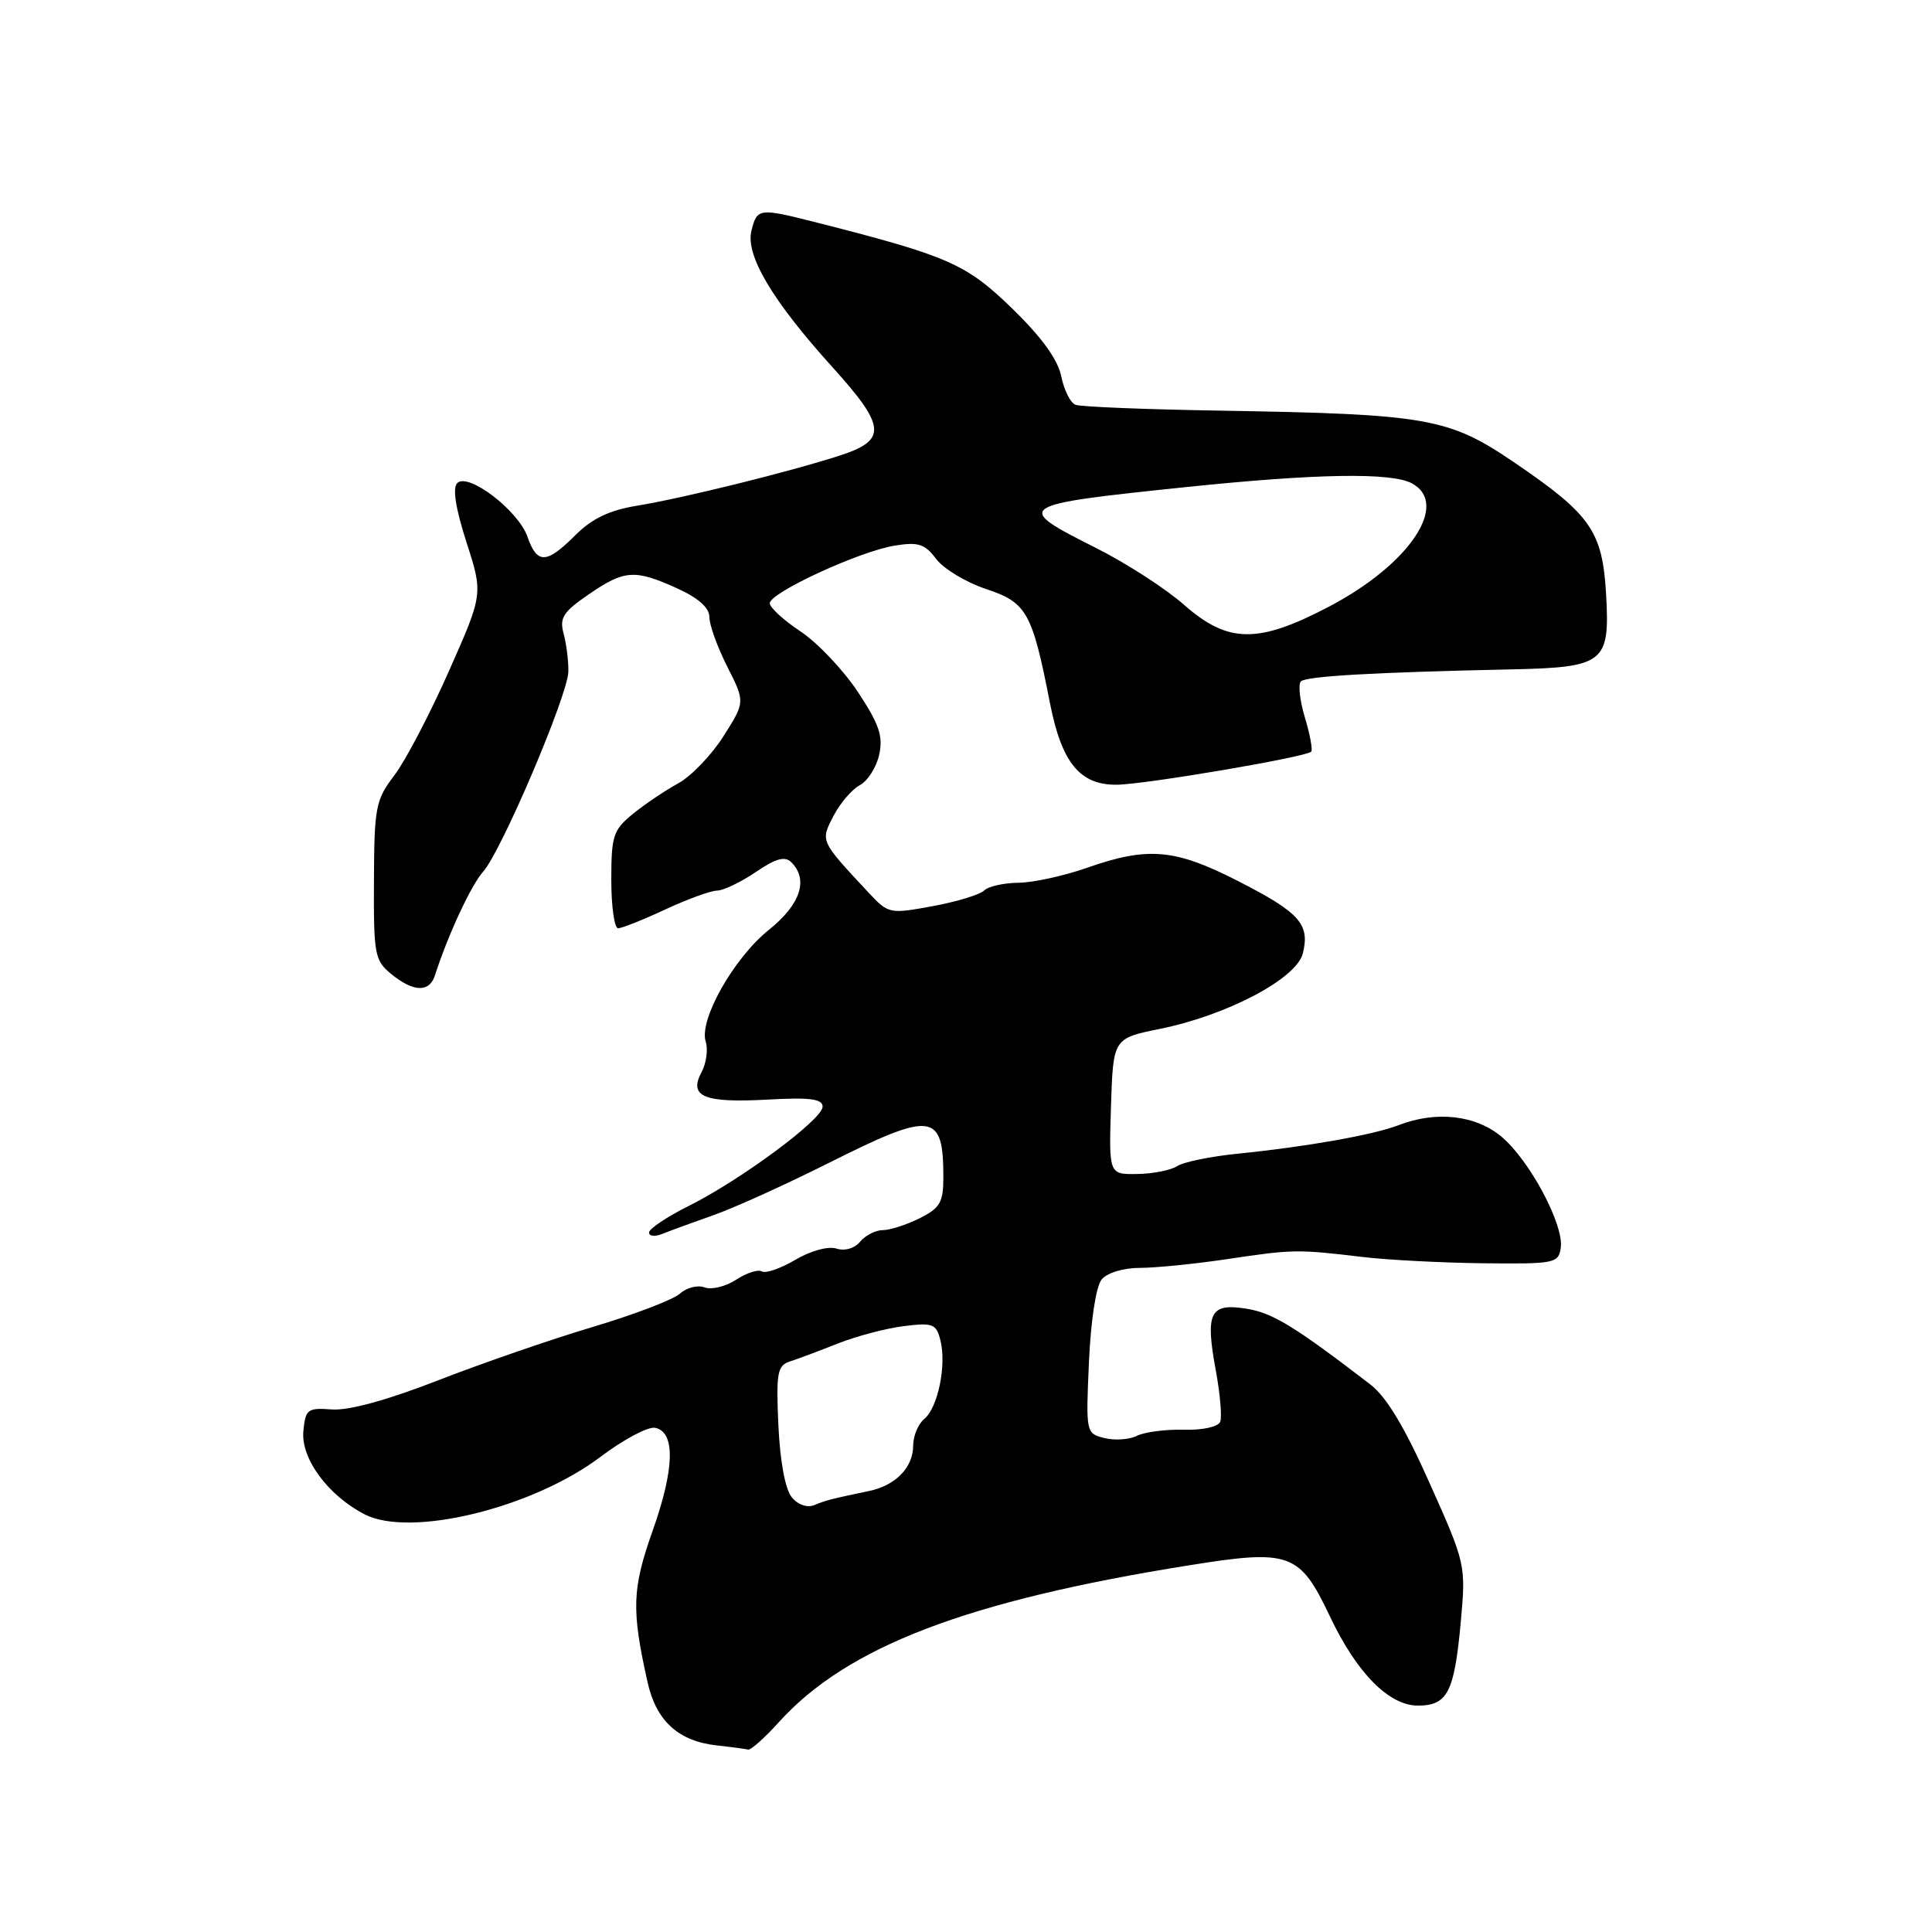 <?xml version="1.0" encoding="UTF-8" standalone="no"?>
<!DOCTYPE svg PUBLIC "-//W3C//DTD SVG 1.1//EN" "http://www.w3.org/Graphics/SVG/1.1/DTD/svg11.dtd" >
<svg xmlns="http://www.w3.org/2000/svg" xmlns:xlink="http://www.w3.org/1999/xlink" version="1.1" viewBox="0 0 256 256">
 <g >
 <path fill="currentColor"
d=" M 103.20 228.20 C 112.25 218.18 128.14 212.11 157.63 207.40 C 170.94 205.27 172.22 205.74 176.22 214.18 C 179.76 221.66 184.04 226.00 187.87 226.00 C 191.82 226.00 192.71 224.24 193.57 214.82 C 194.24 207.37 194.20 207.18 189.45 196.56 C 186.15 189.14 183.71 185.08 181.58 183.45 C 171.55 175.75 168.63 173.96 165.16 173.41 C 160.32 172.63 159.68 173.91 161.10 181.59 C 161.67 184.68 161.93 187.73 161.69 188.38 C 161.42 189.06 159.39 189.51 156.87 189.45 C 154.46 189.38 151.67 189.75 150.66 190.25 C 149.64 190.76 147.70 190.89 146.34 190.55 C 143.89 189.94 143.88 189.84 144.29 180.49 C 144.54 174.94 145.23 170.43 145.98 169.53 C 146.71 168.65 148.86 168.00 151.05 168.00 C 153.14 168.00 158.38 167.47 162.68 166.83 C 171.34 165.53 171.94 165.53 180.50 166.55 C 183.80 166.95 191.00 167.32 196.50 167.39 C 206.04 167.49 206.51 167.40 206.81 165.33 C 207.24 162.29 202.70 153.77 198.97 150.63 C 195.55 147.75 190.30 147.16 185.32 149.09 C 181.99 150.38 173.07 151.96 164.00 152.87 C 160.43 153.23 156.82 153.97 156.00 154.51 C 155.18 155.05 152.80 155.53 150.71 155.56 C 146.93 155.63 146.93 155.63 147.21 146.61 C 147.50 137.59 147.50 137.59 153.70 136.33 C 162.60 134.53 171.79 129.68 172.63 126.34 C 173.60 122.46 172.22 120.92 164.06 116.75 C 155.68 112.46 152.10 112.15 144.00 115.00 C 140.97 116.06 136.90 116.95 134.95 116.97 C 133.00 116.99 130.95 117.45 130.40 118.00 C 129.86 118.54 126.79 119.48 123.59 120.07 C 117.88 121.12 117.72 121.09 115.13 118.32 C 108.63 111.35 108.70 111.49 110.44 108.12 C 111.31 106.44 112.88 104.60 113.93 104.04 C 114.98 103.48 116.14 101.65 116.50 99.99 C 117.04 97.54 116.49 95.94 113.65 91.65 C 111.71 88.74 108.30 85.14 106.06 83.66 C 103.83 82.18 102.00 80.50 102.00 79.93 C 102.00 78.54 113.86 73.06 118.53 72.30 C 121.68 71.79 122.54 72.06 124.05 74.07 C 125.04 75.37 128.01 77.17 130.67 78.05 C 136.05 79.84 136.77 81.12 139.12 93.14 C 140.67 101.04 143.07 104.01 147.92 103.98 C 151.58 103.97 173.01 100.33 173.74 99.60 C 173.96 99.38 173.59 97.35 172.91 95.09 C 172.23 92.83 171.99 90.68 172.37 90.29 C 173.06 89.60 181.97 89.09 200.09 88.70 C 212.58 88.44 213.33 87.86 212.82 78.83 C 212.35 70.43 210.83 68.22 200.83 61.40 C 191.96 55.35 189.35 54.88 161.61 54.41 C 151.78 54.25 143.18 53.90 142.51 53.64 C 141.83 53.38 140.99 51.68 140.62 49.87 C 140.18 47.65 138.03 44.68 134.12 40.88 C 128.05 34.98 125.70 33.94 108.43 29.54 C 100.53 27.53 100.33 27.55 99.57 30.57 C 98.76 33.81 102.32 39.82 110.25 48.59 C 117.43 56.53 117.58 58.33 111.25 60.37 C 104.59 62.53 90.46 66.02 84.40 67.01 C 80.74 67.61 78.44 68.71 76.23 70.92 C 72.41 74.75 71.17 74.78 69.89 71.12 C 68.68 67.64 62.03 62.57 60.59 64.01 C 59.94 64.66 60.37 67.36 61.81 71.85 C 64.02 78.70 64.02 78.70 59.46 88.98 C 56.95 94.64 53.71 100.83 52.25 102.74 C 49.78 105.98 49.59 106.94 49.55 116.69 C 49.50 126.52 49.65 127.28 51.86 129.08 C 54.80 131.47 56.89 131.53 57.63 129.25 C 59.35 123.89 62.44 117.25 64.02 115.50 C 66.42 112.83 75.23 92.16 75.31 89.00 C 75.34 87.62 75.06 85.38 74.69 84.00 C 74.11 81.87 74.60 81.09 78.02 78.75 C 82.75 75.50 84.11 75.41 89.75 77.97 C 92.56 79.25 94.00 80.54 94.00 81.78 C 94.00 82.82 95.07 85.77 96.37 88.34 C 98.74 93.02 98.74 93.02 95.86 97.56 C 94.27 100.06 91.58 102.87 89.86 103.80 C 88.15 104.74 85.45 106.55 83.87 107.84 C 81.25 109.97 81.00 110.74 81.00 116.59 C 81.00 120.12 81.41 123.00 81.90 123.00 C 82.40 123.00 85.21 121.88 88.15 120.51 C 91.09 119.14 94.18 118.02 95.02 118.01 C 95.85 118.00 98.15 116.90 100.13 115.56 C 102.82 113.73 104.01 113.41 104.86 114.26 C 107.16 116.56 106.07 119.85 101.89 123.20 C 97.23 126.94 92.59 135.14 93.51 138.02 C 93.84 139.07 93.59 140.90 92.95 142.09 C 91.22 145.32 93.30 146.17 101.75 145.70 C 107.34 145.39 109.00 145.61 109.00 146.64 C 109.00 148.32 98.19 156.33 91.25 159.80 C 88.36 161.24 86.00 162.82 86.00 163.32 C 86.00 163.81 86.79 163.89 87.75 163.50 C 88.71 163.11 91.75 162.00 94.50 161.03 C 97.25 160.07 104.10 156.96 109.73 154.14 C 123.57 147.19 125.00 147.36 125.00 156.01 C 125.00 159.32 124.56 160.07 121.85 161.43 C 120.11 162.29 117.92 163.00 116.97 163.00 C 116.02 163.00 114.68 163.69 113.98 164.52 C 113.24 165.42 111.94 165.80 110.82 165.44 C 109.74 165.10 107.42 165.73 105.39 166.93 C 103.44 168.08 101.44 168.77 100.95 168.47 C 100.46 168.17 98.92 168.66 97.54 169.57 C 96.15 170.48 94.27 170.93 93.36 170.59 C 92.45 170.24 90.99 170.61 90.10 171.41 C 89.22 172.21 84.00 174.20 78.50 175.84 C 73.00 177.48 63.78 180.67 58.00 182.92 C 51.33 185.52 46.22 186.92 44.00 186.76 C 40.75 186.52 40.48 186.72 40.20 189.61 C 39.84 193.24 43.44 198.14 48.30 200.65 C 54.36 203.79 70.56 199.84 79.58 193.03 C 82.61 190.74 85.85 189.02 86.79 189.19 C 89.51 189.71 89.40 194.59 86.49 202.80 C 83.75 210.53 83.65 213.26 85.81 222.92 C 86.95 228.04 89.91 230.73 95.00 231.28 C 96.92 231.49 98.79 231.74 99.13 231.83 C 99.48 231.92 101.31 230.29 103.20 228.20 Z  M 104.91 198.39 C 104.05 197.35 103.36 193.65 103.14 188.86 C 102.83 181.93 103.00 180.95 104.64 180.41 C 105.67 180.08 108.53 179.01 111.00 178.03 C 113.47 177.05 117.41 176.01 119.75 175.72 C 123.62 175.24 124.06 175.41 124.61 177.60 C 125.44 180.88 124.28 186.53 122.47 188.02 C 121.66 188.69 121.00 190.28 121.00 191.55 C 121.00 194.43 118.68 196.83 115.18 197.56 C 110.03 198.64 109.49 198.78 107.91 199.43 C 106.97 199.82 105.74 199.40 104.91 198.39 Z  M 156.89 80.14 C 154.48 78.01 149.24 74.63 145.25 72.62 C 134.18 67.05 134.39 66.91 157.26 64.53 C 174.45 62.75 184.35 62.58 187.07 64.04 C 192.14 66.75 186.78 74.77 176.16 80.35 C 166.70 85.32 162.73 85.28 156.89 80.14 Z "/>
</g>
</svg>